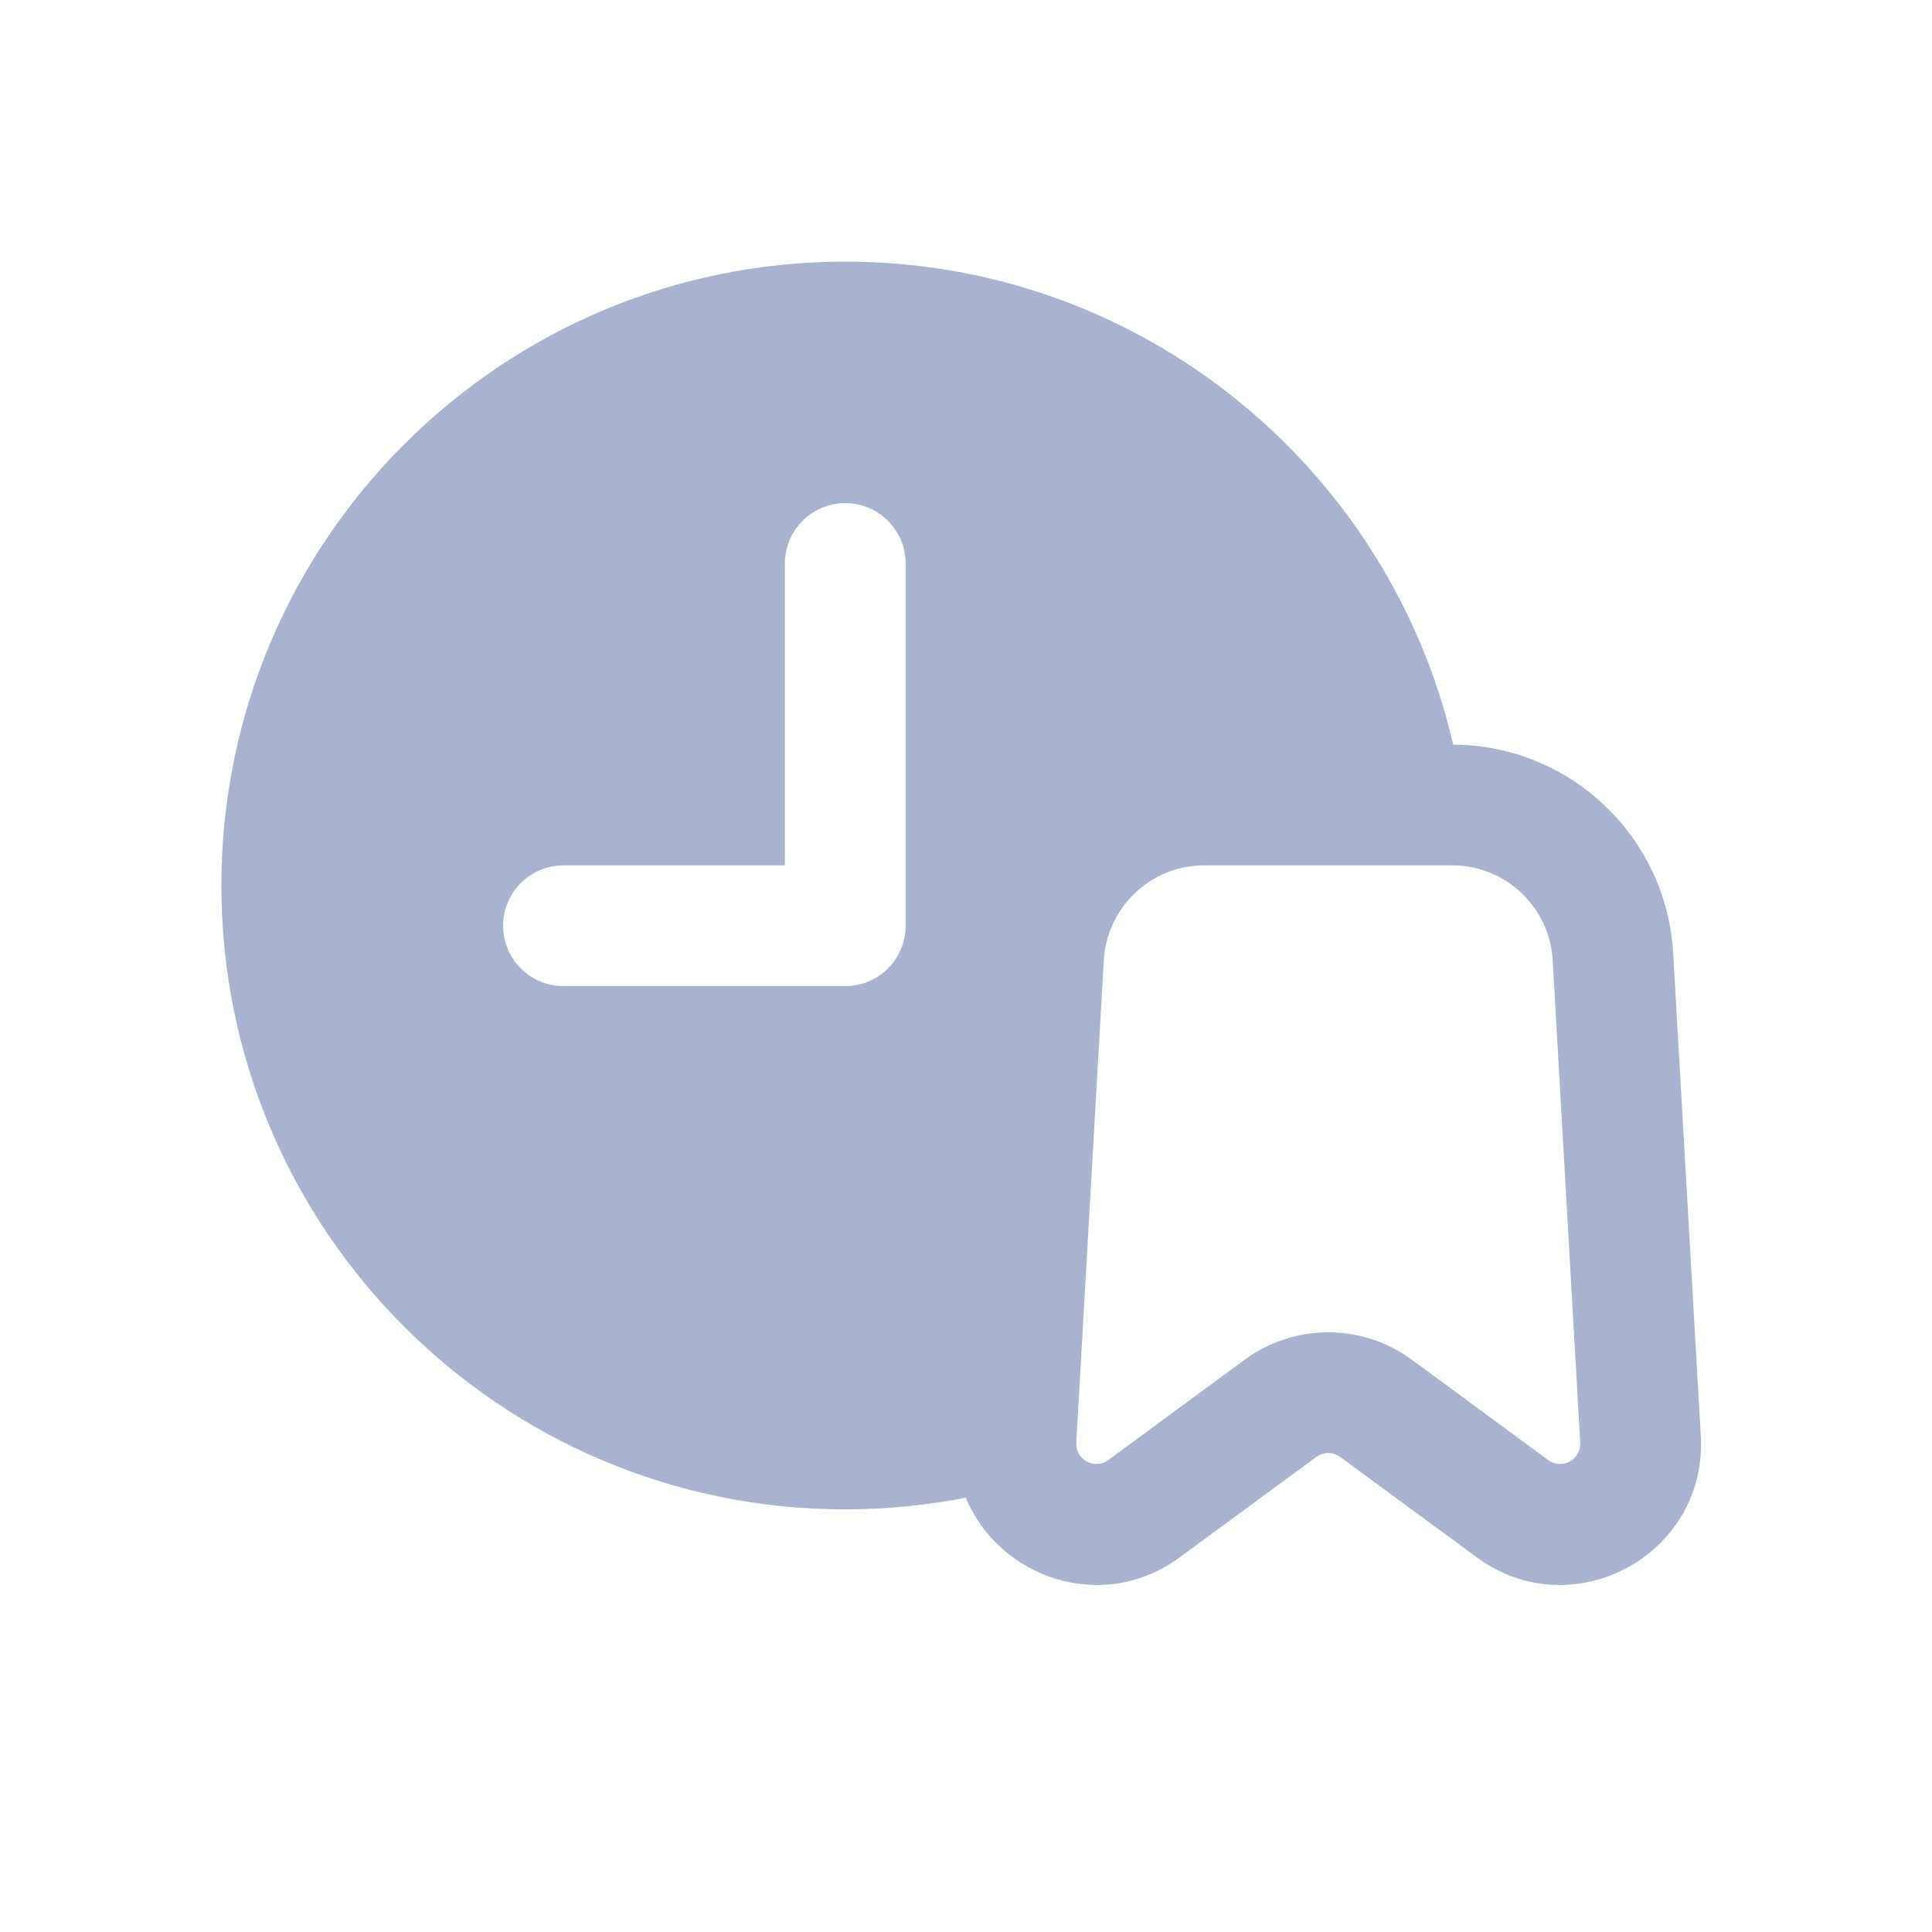<svg width="24" height="24" viewBox="0 0 24 24" fill="none" xmlns="http://www.w3.org/2000/svg">
  <g id="iconLeft">
    <path id="Union" fill-rule="evenodd" clip-rule="evenodd" d="M2.75 11C2.75 6.72 6.22 3.25 10.5 3.25C14.178 3.25 17.258 5.813 18.052 9.25C19.504 9.256 20.702 10.392 20.785 11.843L21.128 17.836C21.212 19.314 19.537 20.223 18.344 19.345L16.648 18.099C16.56 18.034 16.44 18.034 16.352 18.099L14.656 19.345C13.689 20.057 12.405 19.594 11.998 18.605C11.514 18.7 11.013 18.75 10.5 18.75C6.22 18.75 2.75 15.28 2.75 11ZM10.5 6.25C10.914 6.25 11.25 6.586 11.25 7V11.5C11.25 11.914 10.914 12.25 10.5 12.25L7 12.25C6.586 12.25 6.25 11.914 6.25 11.5C6.25 11.086 6.586 10.75 7 10.75H9.75V7C9.75 6.586 10.086 6.25 10.5 6.25ZM13.712 11.929C13.75 11.267 14.298 10.75 14.96 10.75H18.04C18.702 10.75 19.25 11.267 19.288 11.929L19.63 17.921C19.642 18.133 19.403 18.262 19.232 18.137L17.537 16.89C16.92 16.437 16.08 16.437 15.463 16.89L13.768 18.137C13.597 18.262 13.358 18.133 13.37 17.921L13.712 11.929Z" fill="#A8B3CF"/>
  </g>
</svg>
